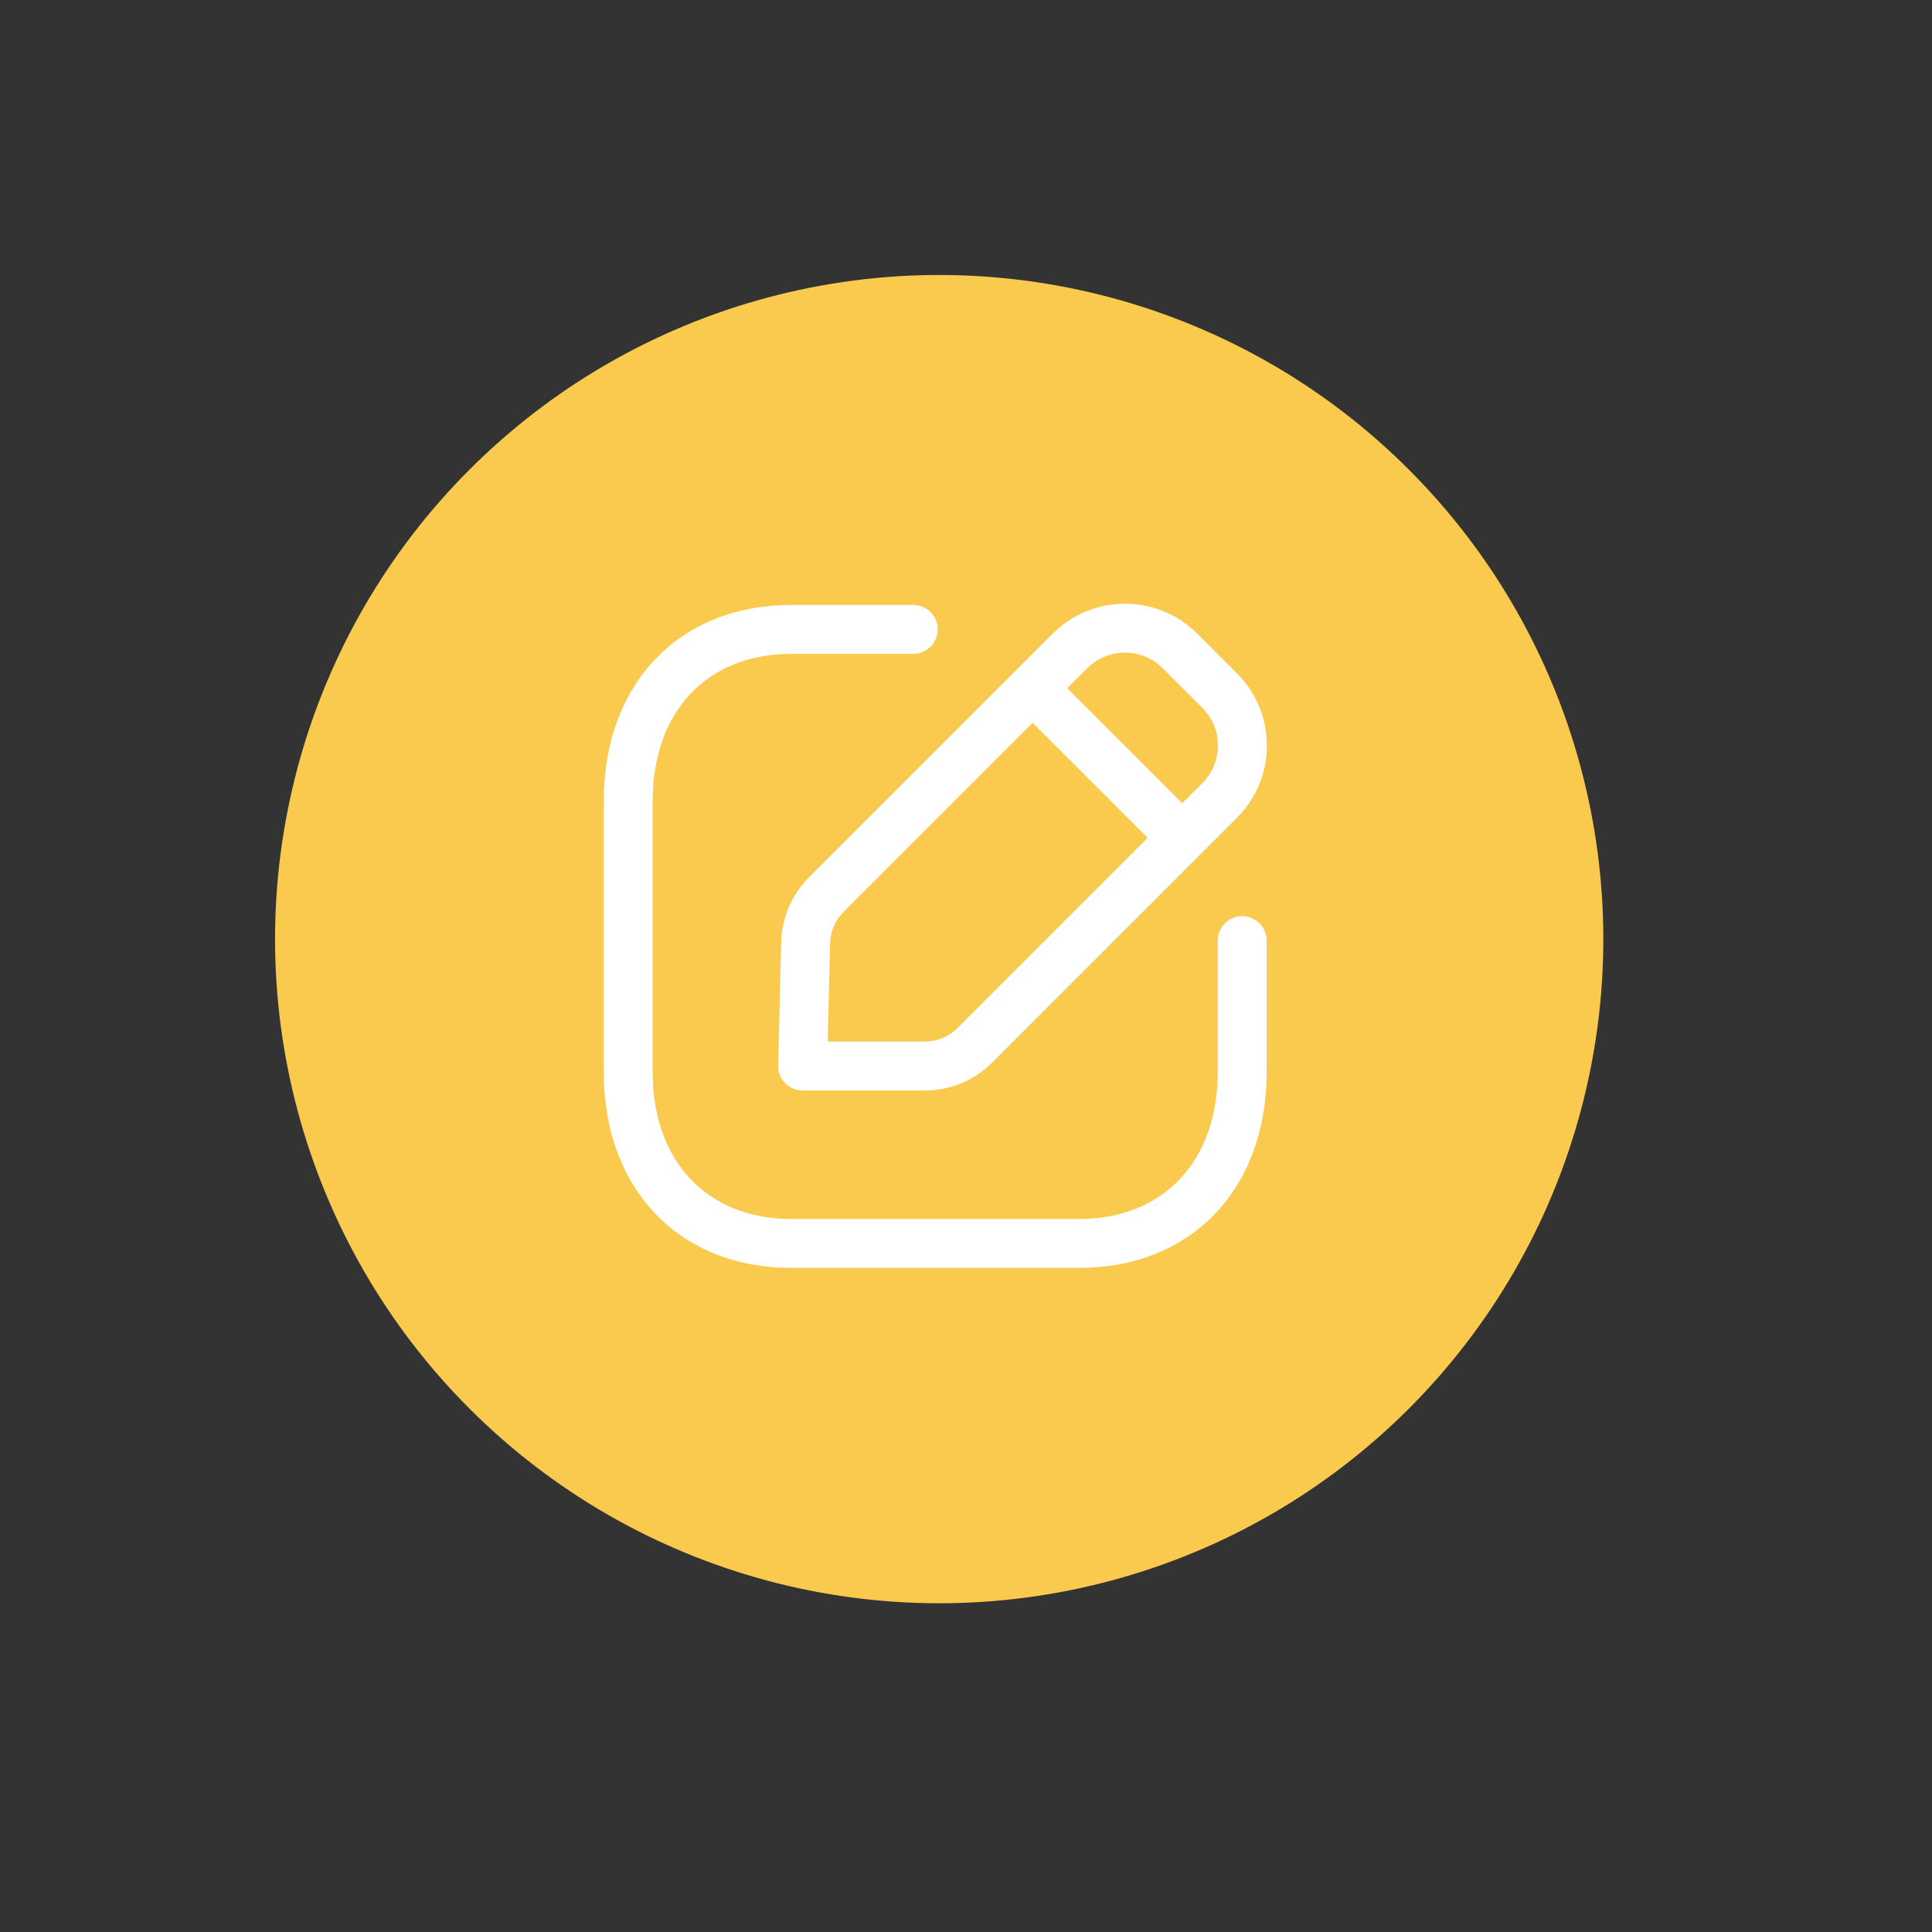 <svg width="32" height="32" viewBox="0 0 32 32" fill="none" xmlns="http://www.w3.org/2000/svg">
<rect x="0" y="0" width="32" height="32" fill="#333333" stroke="none"/>
<circle cx="15.556" cy="15.555" r="11" transform="rotate(-45 15.556 15.555)" fill="#FACA4E"/>
<path fill-rule="evenodd" clip-rule="evenodd" d="M15.126 10.02C15.35 10.02 15.531 10.201 15.531 10.425C15.531 10.648 15.35 10.83 15.126 10.83H13.107C11.711 10.83 10.81 11.786 10.81 13.265V17.755C10.81 19.234 11.711 20.19 13.107 20.19H17.872C19.268 20.19 20.17 19.234 20.17 17.755V15.579C20.17 15.356 20.351 15.175 20.575 15.175C20.798 15.175 20.98 15.356 20.98 15.579V17.755C20.98 19.696 19.731 21 17.872 21H13.107C11.249 21 10 19.696 10 17.755V13.265C10 11.324 11.249 10.02 13.107 10.02H15.126ZM19.83 10.494L20.487 11.151C20.807 11.471 20.983 11.896 20.983 12.349C20.983 12.801 20.807 13.226 20.487 13.545L16.432 17.6C16.134 17.898 15.738 18.062 15.317 18.062H13.294C13.184 18.062 13.08 18.018 13.004 17.939C12.927 17.861 12.886 17.756 12.889 17.647L12.939 15.606C12.95 15.2 13.113 14.818 13.4 14.53L17.437 10.494C18.097 9.835 19.17 9.835 19.83 10.494ZM17.104 11.972L13.973 15.103C13.834 15.243 13.754 15.429 13.749 15.626L13.709 17.252H15.317C15.522 17.252 15.714 17.172 15.859 17.027L19.009 13.877L17.104 11.972ZM18.009 11.067L17.677 11.399L19.582 13.304L19.915 12.972C20.081 12.806 20.173 12.584 20.173 12.349C20.173 12.113 20.081 11.891 19.915 11.724L19.257 11.067C18.913 10.724 18.354 10.724 18.009 11.067Z" fill="white"/>
</svg>
